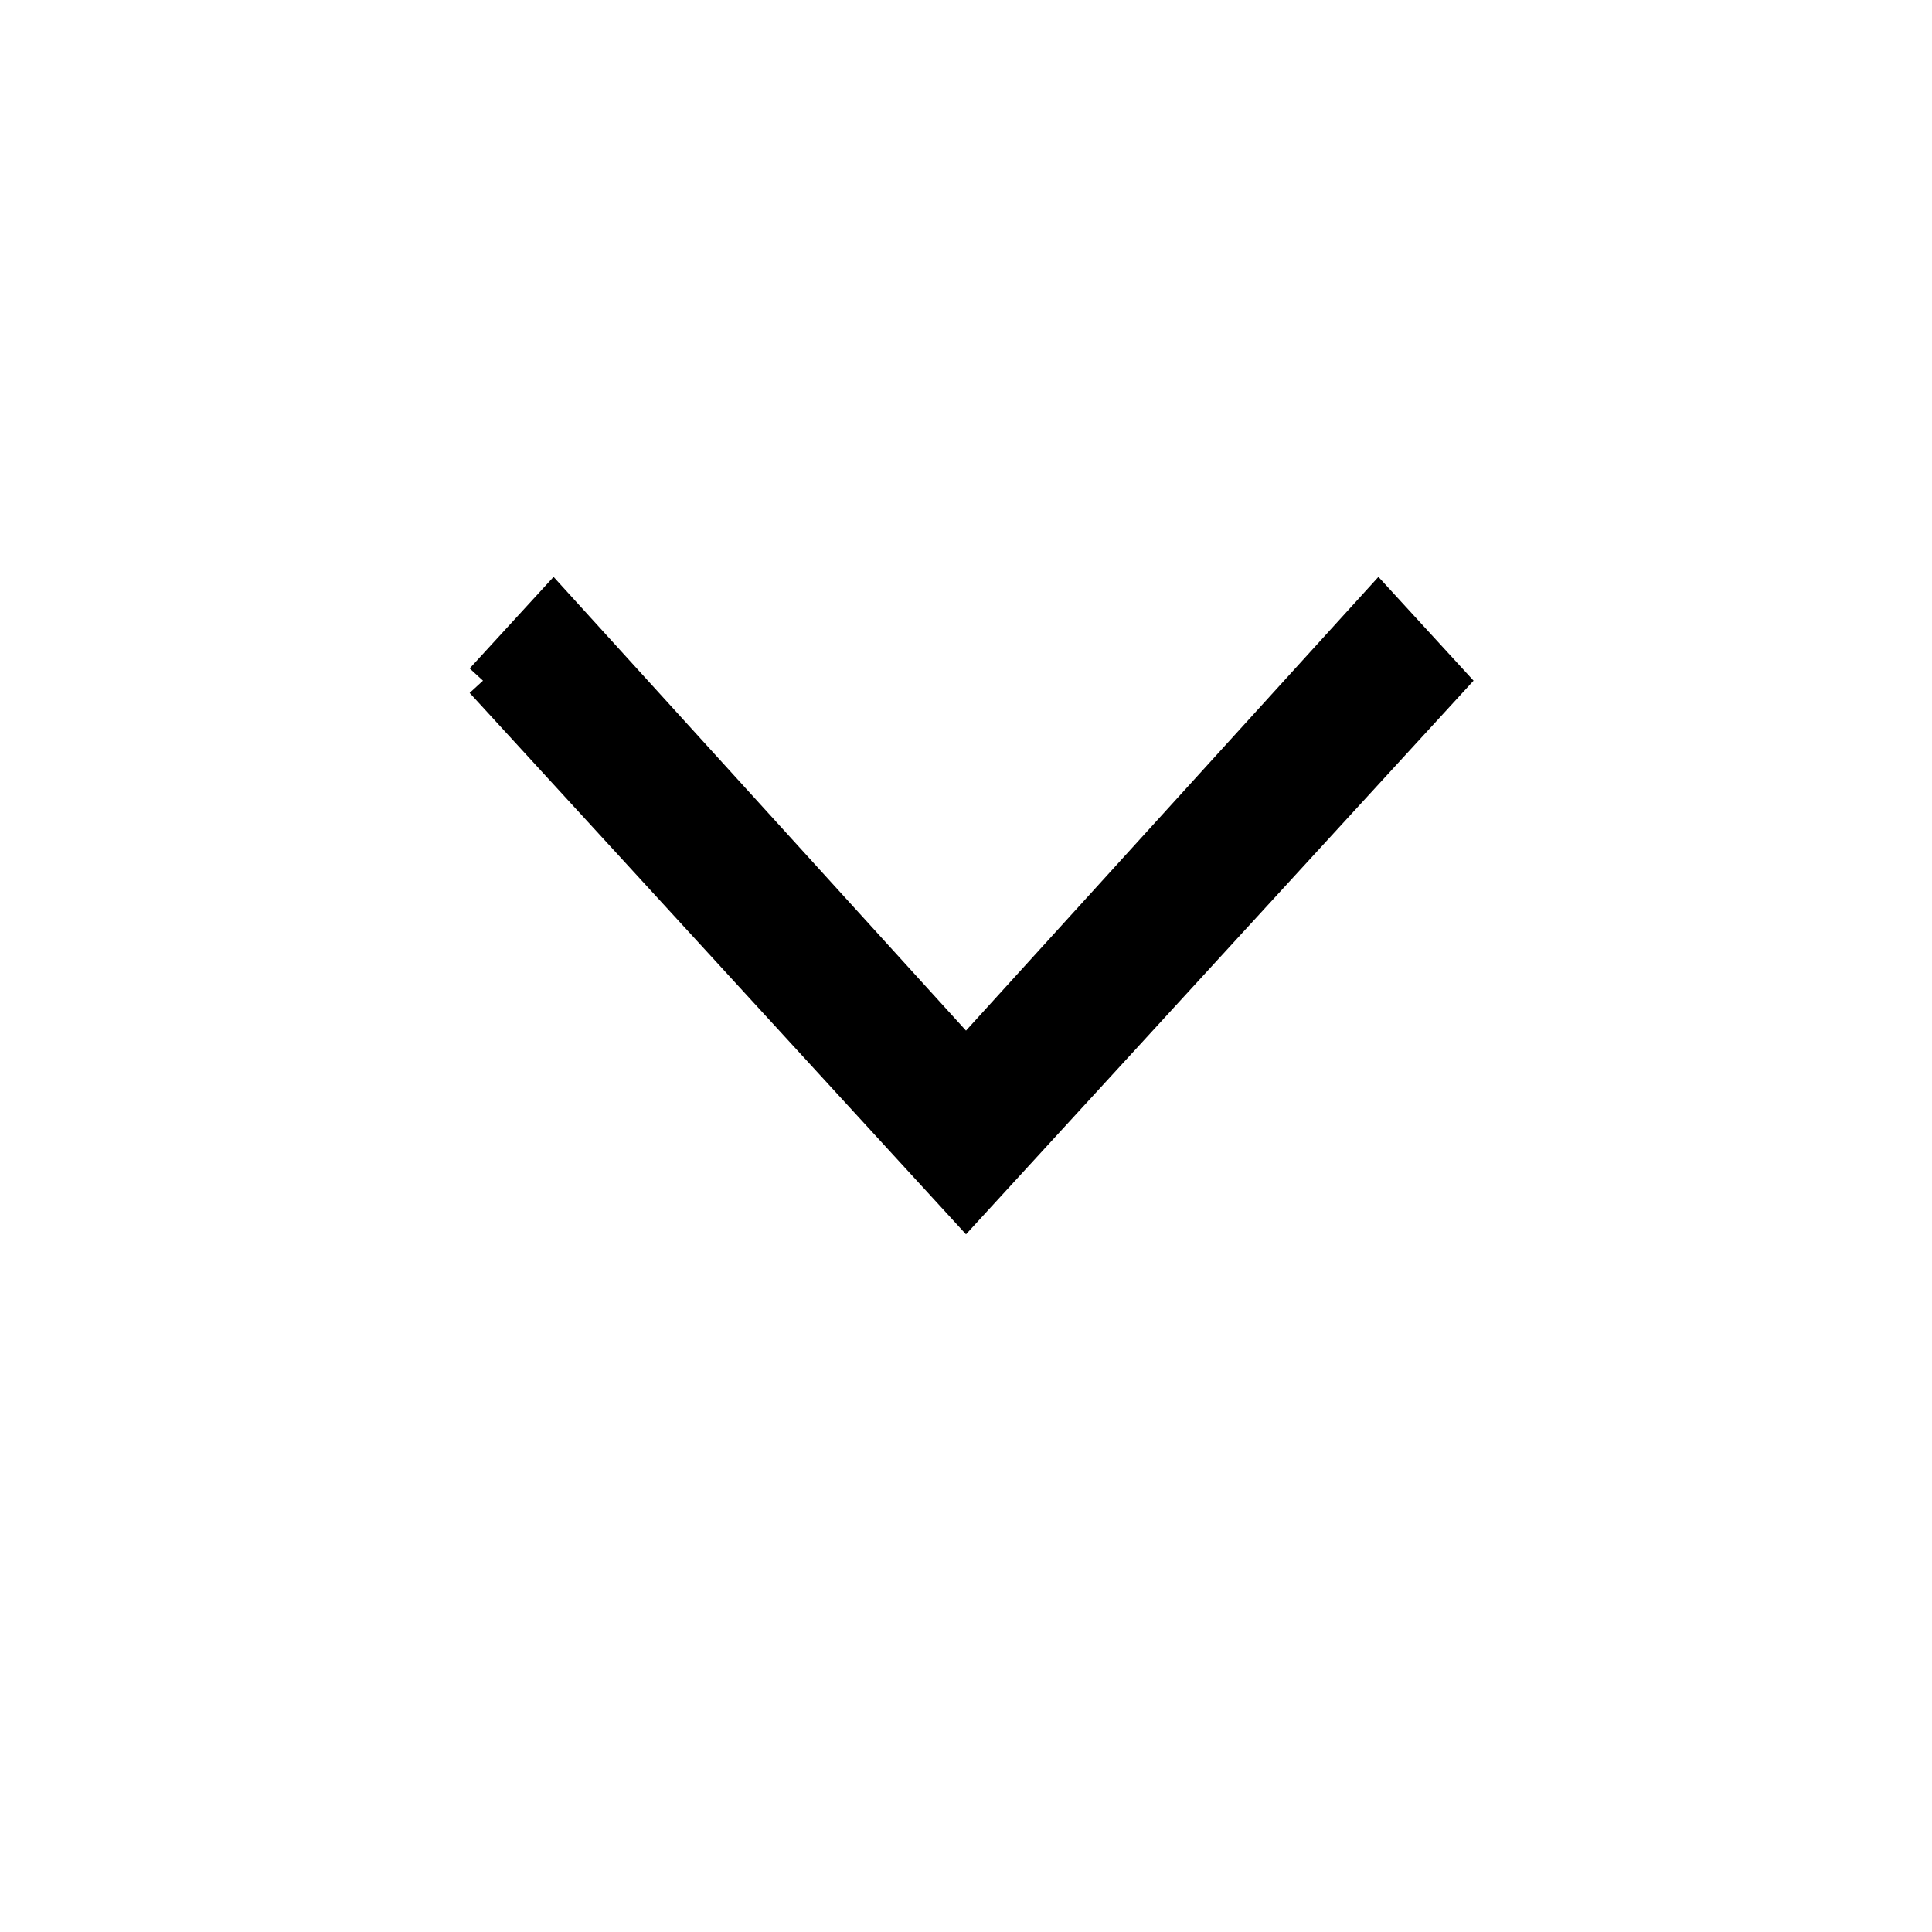 <?xml version="1.0" encoding="UTF-8"?>
<svg width="16px" height="16px" viewBox="0 0 16 16" version="1.1" xmlns="http://www.w3.org/2000/svg" xmlns:xlink="http://www.w3.org/1999/xlink">
    <title>down</title>
    <g id="down" stroke="none" stroke-width="1" fill="none" fill-rule="evenodd">
        <g id="1814082_arrow_bottom_down_icon" transform="translate(4, 5)" fill="#000" fill-rule="nonzero" stroke="#000" stroke-width="0.3">
            <polyline id="Fill-35" points="0 0.637 0.584 0 4 3.758 7.416 0 8 0.637 4 5 0 0.637"></polyline>
        </g>
    </g>
</svg>